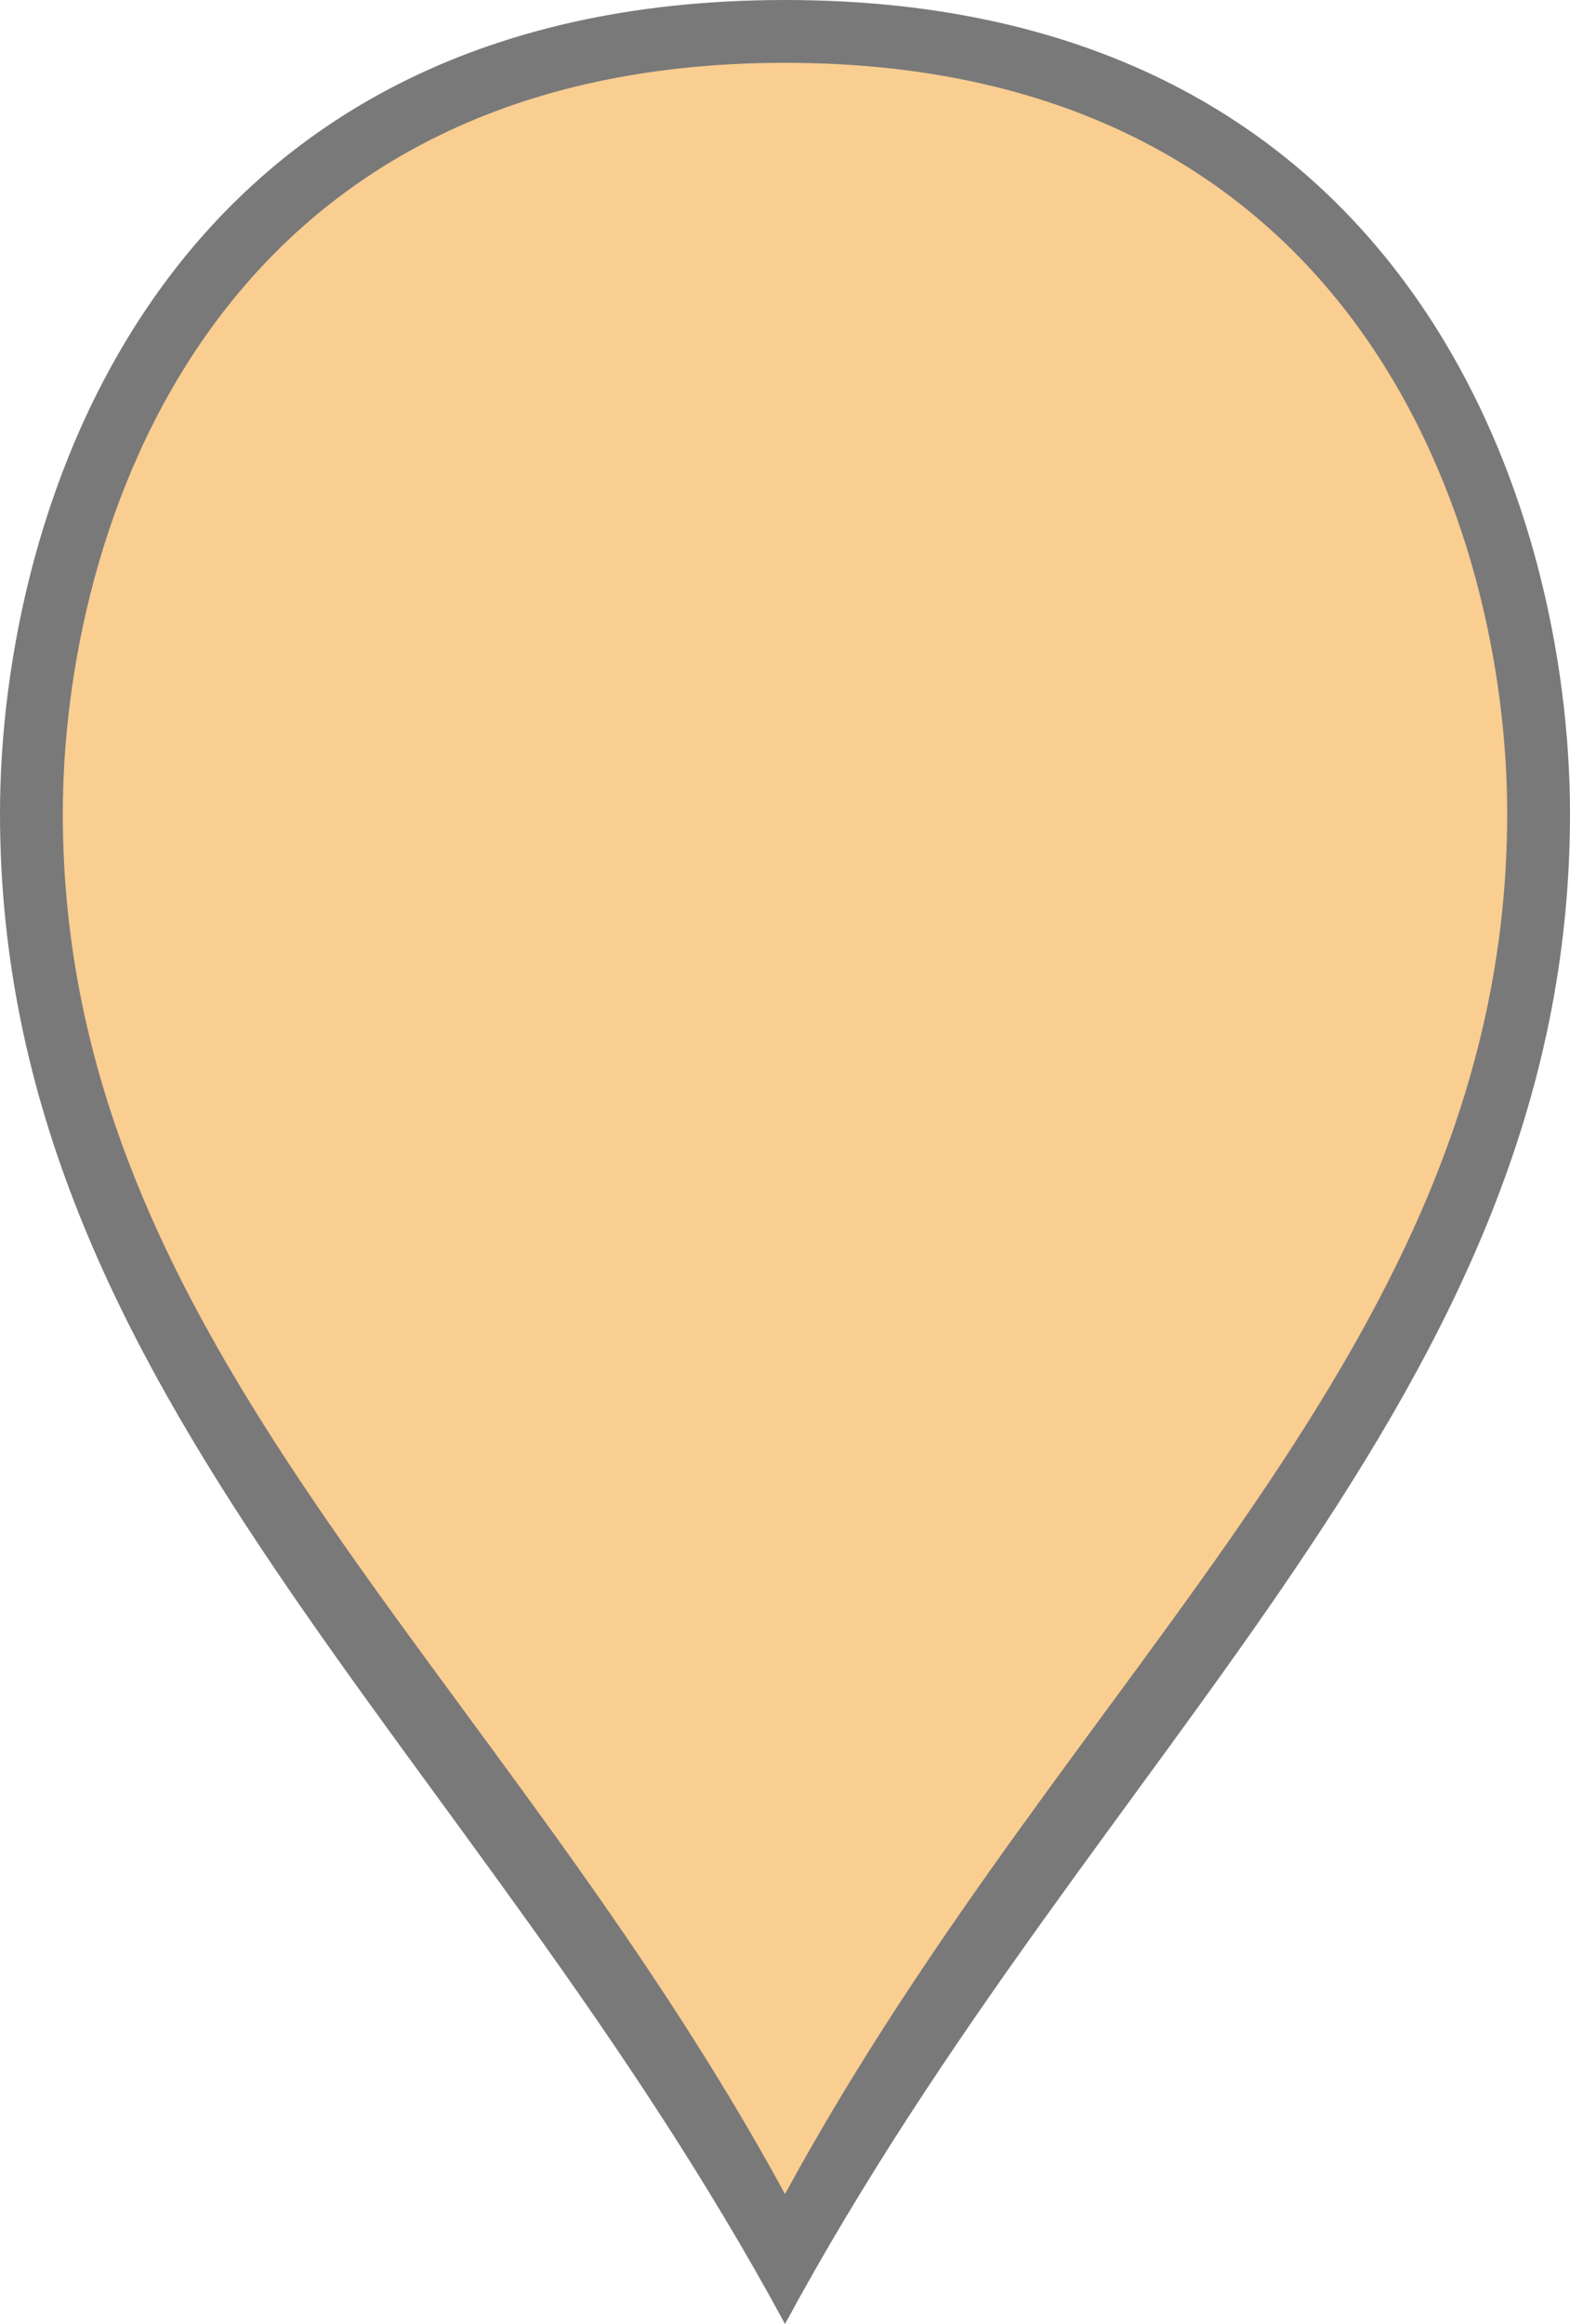 ﻿<?xml version="1.0" encoding="utf-8"?>
<svg version="1.1" xmlns:xlink="http://www.w3.org/1999/xlink" width="25px" height="37px" xmlns="http://www.w3.org/2000/svg">
  <g transform="matrix(1 0 0 1 -2886 -426 )">
    <path d="M 2898.5 461.965  C 2893.7 453.113  2886.5 447.802  2886.5 438.95  C 2886.5 434.326  2888.9 426.5  2898.5 426.5  C 2908.1 426.5  2910.5 434.326  2910.5 438.95  C 2910.5 447.802  2903.3 453.113  2898.5 461.965  Z " fill-rule="nonzero" fill="#facd91" stroke="none" />
    <path d="M 2898.5 463  C 2893.5 453.75  2886 448.2  2886 438.95  C 2886 434.14  2888.5 426  2898.5 426  C 2908.5 426  2911 434.14  2911 438.95  C 2911 448.2  2903.5 453.75  2898.5 463  Z M 2898.5 460.931  C 2903.1 452.477  2910 447.404  2910 438.95  C 2910 434.511  2907.7 427  2898.5 427  C 2889.3 427  2887 434.511  2887 438.95  C 2887 447.404  2893.9 452.477  2898.5 460.931  Z " fill-rule="nonzero" fill="#797979" stroke="none" />
  </g>
</svg>